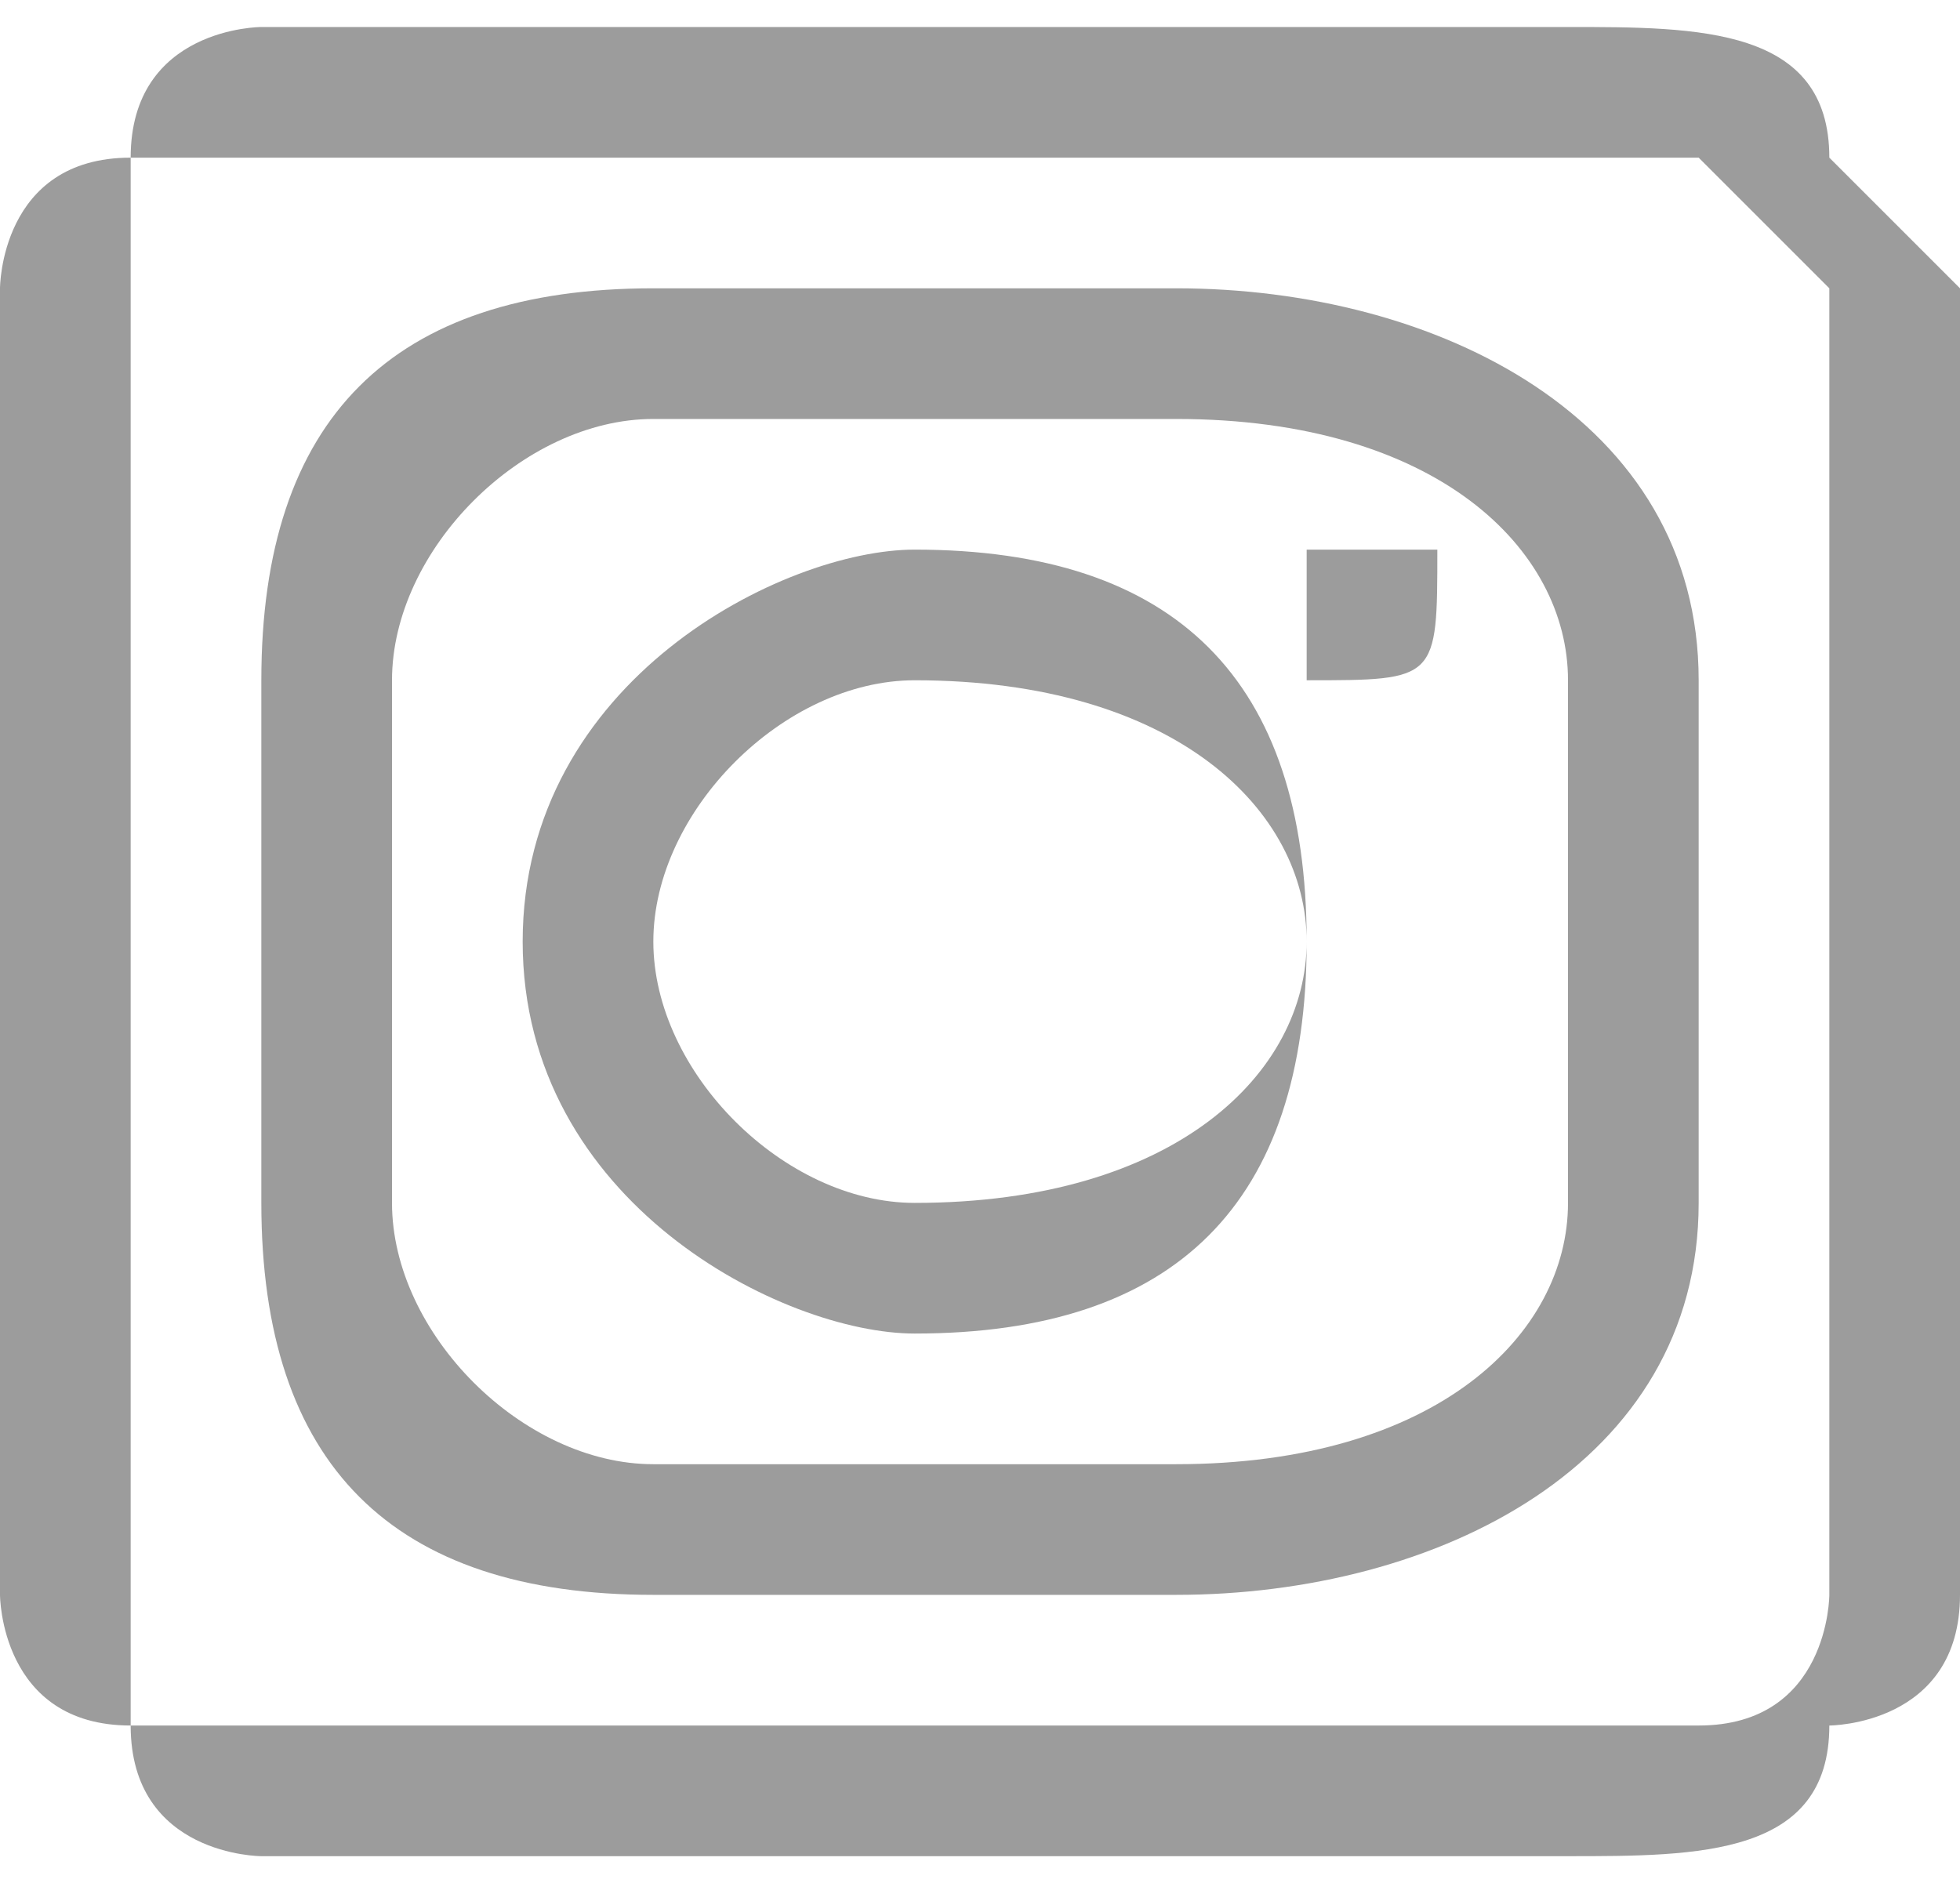 <?xml version="1.0" encoding="UTF-8"?>
<!DOCTYPE svg PUBLIC "-//W3C//DTD SVG 1.1//EN" "http://www.w3.org/Graphics/SVG/1.1/DTD/svg11.dtd">
<!-- Creator: CorelDRAW X7 -->
<svg xmlns="http://www.w3.org/2000/svg" xml:space="preserve" width="8.539mm" height="8.205mm" version="1.1" style="shape-rendering:geometricPrecision; text-rendering:geometricPrecision; image-rendering:optimizeQuality; fill-rule:evenodd; clip-rule:evenodd"
viewBox="0 0 15 14"
 xmlns:xlink="http://www.w3.org/1999/xlink">
 <defs>
  <style type="text/css">
   <![CDATA[
    .fil0 {fill:#9C9C9C;fill-rule:nonzero}
   ]]>
  </style>
 </defs>
 <g id="Layer_x0020_1">
  <g id="_2283024216208">
   <path class="fil0" d="M7 5c-1,0 -2,1 -2,2 0,1 1,2 2,2 2,0 3,-1 3,-2 0,-1 -1,-2 -3,-2zm0 5c-1,0 -3,-1 -3,-3 0,-2 2,-3 3,-3 2,0 3,1 3,3 0,2 -1,3 -3,3zm4 -6c0,1 0,1 -1,1 0,0 0,0 0,-1 0,0 0,0 0,0 1,0 1,0 1,0zm-6 -1c-1,0 -2,1 -2,2l0 4c0,1 1,2 2,2l4 0c2,0 3,-1 3,-2l0 -4c0,-1 -1,-2 -3,-2l-4 0zm4 9l-4 0c-2,0 -3,-1 -3,-3l0 -4c0,-2 1,-3 3,-3l4 0c2,0 4,1 4,3l0 4c0,2 -2,3 -4,3z"/>
   <path class="fil0" d="M2 0l10 0c1,0 2,0 2,1l0 0c0,0 1,1 1,1l0 10c0,1 -1,1 -1,1l0 0c0,1 -1,1 -2,1l-10 0c0,0 -1,0 -1,-1l0 0c-1,0 -1,-1 -1,-1l0 -10c0,0 0,-1 1,-1l0 0c0,-1 1,-1 1,-1zm10 1l-10 0c0,0 0,0 -1,0 0,1 0,1 0,1l0 10c0,0 0,1 0,1l0 0c1,0 1,0 1,0l10 0c1,0 1,0 1,0 1,0 1,-1 1,-1l0 -10c0,0 0,0 -1,-1l0 0c0,0 0,0 -1,0z"/>
  </g>
 </g>
</svg>
